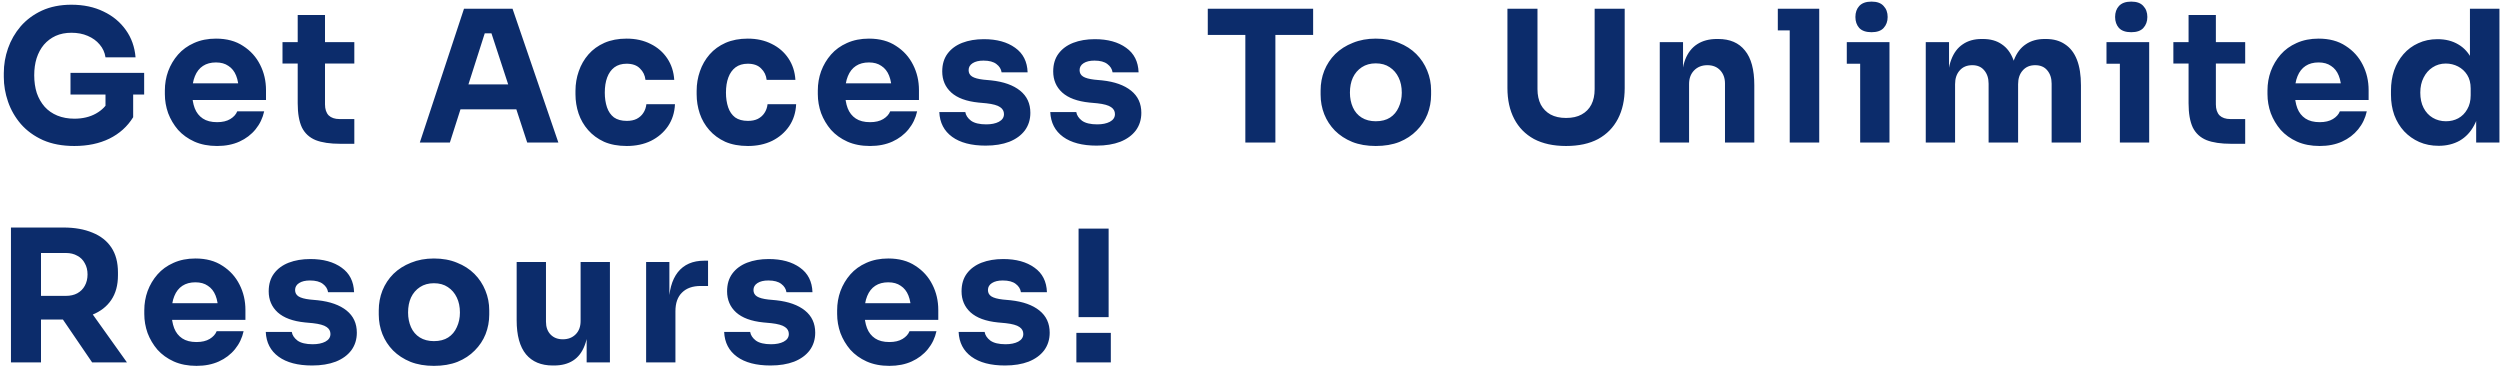 <svg width="614" height="90" viewBox="0 0 614 90" fill="none" xmlns="http://www.w3.org/2000/svg">
<path d="M18.26 35.855C15.32 35.855 12.755 35.375 10.565 34.415C8.375 33.425 6.56 32.105 5.12 30.455C3.71 28.805 2.66 26.975 1.97 24.965C1.28 22.955 0.935 20.945 0.935 18.935V17.945C0.935 15.875 1.28 13.85 1.97 11.87C2.66 9.89 3.695 8.09 5.075 6.47C6.485 4.85 8.225 3.56 10.295 2.6C12.395 1.64 14.81 1.16 17.54 1.16C20.51 1.16 23.135 1.715 25.415 2.825C27.695 3.905 29.525 5.42 30.905 7.37C32.285 9.29 33.08 11.525 33.29 14.075H25.91C25.73 12.875 25.25 11.825 24.47 10.925C23.72 10.025 22.745 9.32 21.545 8.81C20.375 8.3 19.04 8.045 17.54 8.045C16.1 8.045 14.81 8.3 13.67 8.81C12.56 9.32 11.6 10.04 10.79 10.97C10.01 11.9 9.41 13.01 8.99 14.3C8.6 15.56 8.405 16.955 8.405 18.485C8.405 20.075 8.615 21.53 9.035 22.85C9.485 24.14 10.13 25.265 10.97 26.225C11.81 27.155 12.845 27.875 14.075 28.385C15.335 28.895 16.73 29.15 18.26 29.15C20.3 29.15 22.07 28.73 23.57 27.89C25.07 27.05 26.15 25.94 26.81 24.56L25.91 29.6V21.77H32.705V28.79C31.295 31.07 29.345 32.825 26.855 34.055C24.395 35.255 21.53 35.855 18.26 35.855ZM17.315 23.21V17.9H35.405V23.21H17.315ZM53.315 35.855C51.215 35.855 49.355 35.495 47.735 34.775C46.145 34.055 44.81 33.095 43.73 31.895C42.68 30.665 41.87 29.3 41.3 27.8C40.76 26.27 40.49 24.71 40.49 23.12V22.22C40.49 20.57 40.76 18.995 41.3 17.495C41.87 15.965 42.68 14.6 43.73 13.4C44.78 12.2 46.085 11.255 47.645 10.565C49.235 9.845 51.035 9.485 53.045 9.485C55.685 9.485 57.905 10.085 59.705 11.285C61.535 12.455 62.93 14 63.89 15.92C64.85 17.81 65.33 19.88 65.33 22.13V24.56H43.505V20.465H60.965L58.625 22.355C58.625 20.885 58.415 19.625 57.995 18.575C57.575 17.525 56.945 16.73 56.105 16.19C55.295 15.62 54.275 15.335 53.045 15.335C51.785 15.335 50.72 15.62 49.85 16.19C48.98 16.76 48.32 17.6 47.87 18.71C47.42 19.79 47.195 21.125 47.195 22.715C47.195 24.185 47.405 25.475 47.825 26.585C48.245 27.665 48.905 28.505 49.805 29.105C50.705 29.705 51.875 30.005 53.315 30.005C54.635 30.005 55.715 29.75 56.555 29.24C57.395 28.73 57.965 28.1 58.265 27.35H64.88C64.52 29 63.815 30.47 62.765 31.76C61.715 33.05 60.395 34.055 58.805 34.775C57.215 35.495 55.385 35.855 53.315 35.855ZM83.556 35.315C81.066 35.315 79.056 35.015 77.526 34.415C75.996 33.785 74.871 32.75 74.151 31.31C73.461 29.84 73.116 27.86 73.116 25.37V3.68H79.821V25.64C79.821 26.81 80.121 27.71 80.721 28.34C81.351 28.94 82.236 29.24 83.376 29.24H87.021V35.315H83.556ZM69.381 15.605V10.34H87.021V15.605H69.381ZM103.111 35L113.956 2.15H125.881L137.131 35H129.481L120.391 7.235L122.731 8.18H116.926L119.356 7.235L110.491 35H103.111ZM111.346 26.855L113.596 20.735H126.466L128.761 26.855H111.346ZM153.936 35.855C151.806 35.855 149.946 35.51 148.356 34.82C146.796 34.1 145.491 33.14 144.441 31.94C143.391 30.74 142.611 29.39 142.101 27.89C141.591 26.36 141.336 24.785 141.336 23.165V22.31C141.336 20.63 141.606 19.025 142.146 17.495C142.686 15.935 143.481 14.555 144.531 13.355C145.581 12.155 146.886 11.21 148.446 10.52C150.036 9.83 151.851 9.485 153.891 9.485C156.111 9.485 158.076 9.92 159.786 10.79C161.496 11.63 162.861 12.815 163.881 14.345C164.901 15.875 165.471 17.63 165.591 19.61H158.526C158.406 18.5 157.956 17.57 157.176 16.82C156.426 16.04 155.331 15.65 153.891 15.65C152.691 15.65 151.686 15.95 150.876 16.55C150.096 17.15 149.511 17.975 149.121 19.025C148.731 20.075 148.536 21.32 148.536 22.76C148.536 24.08 148.716 25.28 149.076 26.36C149.436 27.41 150.006 28.235 150.786 28.835C151.596 29.405 152.646 29.69 153.936 29.69C154.896 29.69 155.706 29.525 156.366 29.195C157.056 28.835 157.596 28.355 157.986 27.755C158.406 27.125 158.661 26.405 158.751 25.595H165.771C165.681 27.635 165.111 29.435 164.061 30.995C163.011 32.525 161.616 33.725 159.876 34.595C158.136 35.435 156.156 35.855 153.936 35.855ZM183.696 35.855C181.566 35.855 179.706 35.51 178.116 34.82C176.556 34.1 175.251 33.14 174.201 31.94C173.151 30.74 172.371 29.39 171.861 27.89C171.351 26.36 171.096 24.785 171.096 23.165V22.31C171.096 20.63 171.366 19.025 171.906 17.495C172.446 15.935 173.241 14.555 174.291 13.355C175.341 12.155 176.646 11.21 178.206 10.52C179.796 9.83 181.611 9.485 183.651 9.485C185.871 9.485 187.836 9.92 189.546 10.79C191.256 11.63 192.621 12.815 193.641 14.345C194.661 15.875 195.231 17.63 195.351 19.61H188.286C188.166 18.5 187.716 17.57 186.936 16.82C186.186 16.04 185.091 15.65 183.651 15.65C182.451 15.65 181.446 15.95 180.636 16.55C179.856 17.15 179.271 17.975 178.881 19.025C178.491 20.075 178.296 21.32 178.296 22.76C178.296 24.08 178.476 25.28 178.836 26.36C179.196 27.41 179.766 28.235 180.546 28.835C181.356 29.405 182.406 29.69 183.696 29.69C184.656 29.69 185.466 29.525 186.126 29.195C186.816 28.835 187.356 28.355 187.746 27.755C188.166 27.125 188.421 26.405 188.511 25.595H195.531C195.441 27.635 194.871 29.435 193.821 30.995C192.771 32.525 191.376 33.725 189.636 34.595C187.896 35.435 185.916 35.855 183.696 35.855ZM213.681 35.855C211.581 35.855 209.721 35.495 208.101 34.775C206.511 34.055 205.176 33.095 204.096 31.895C203.046 30.665 202.236 29.3 201.666 27.8C201.126 26.27 200.856 24.71 200.856 23.12V22.22C200.856 20.57 201.126 18.995 201.666 17.495C202.236 15.965 203.046 14.6 204.096 13.4C205.146 12.2 206.451 11.255 208.011 10.565C209.601 9.845 211.401 9.485 213.411 9.485C216.051 9.485 218.271 10.085 220.071 11.285C221.901 12.455 223.296 14 224.256 15.92C225.216 17.81 225.696 19.88 225.696 22.13V24.56H203.871V20.465H221.331L218.991 22.355C218.991 20.885 218.781 19.625 218.361 18.575C217.941 17.525 217.311 16.73 216.471 16.19C215.661 15.62 214.641 15.335 213.411 15.335C212.151 15.335 211.086 15.62 210.216 16.19C209.346 16.76 208.686 17.6 208.236 18.71C207.786 19.79 207.561 21.125 207.561 22.715C207.561 24.185 207.771 25.475 208.191 26.585C208.611 27.665 209.271 28.505 210.171 29.105C211.071 29.705 212.241 30.005 213.681 30.005C215.001 30.005 216.081 29.75 216.921 29.24C217.761 28.73 218.331 28.1 218.631 27.35H225.246C224.886 29 224.181 30.47 223.131 31.76C222.081 33.05 220.761 34.055 219.171 34.775C217.581 35.495 215.751 35.855 213.681 35.855ZM242.077 35.765C238.567 35.765 235.822 35.045 233.842 33.605C231.862 32.165 230.812 30.14 230.692 27.53H237.082C237.202 28.31 237.667 29.015 238.477 29.645C239.317 30.245 240.562 30.545 242.212 30.545C243.472 30.545 244.507 30.335 245.317 29.915C246.157 29.465 246.577 28.835 246.577 28.025C246.577 27.305 246.262 26.735 245.632 26.315C245.002 25.865 243.877 25.55 242.257 25.37L240.322 25.19C237.352 24.89 235.117 24.065 233.617 22.715C232.147 21.365 231.412 19.64 231.412 17.54C231.412 15.8 231.847 14.345 232.717 13.175C233.587 12.005 234.787 11.12 236.317 10.52C237.877 9.92 239.647 9.62 241.627 9.62C244.807 9.62 247.372 10.325 249.322 11.735C251.272 13.115 252.292 15.125 252.382 17.765H245.992C245.872 16.955 245.452 16.28 244.732 15.74C244.012 15.17 242.947 14.885 241.537 14.885C240.427 14.885 239.542 15.095 238.882 15.515C238.222 15.935 237.892 16.505 237.892 17.225C237.892 17.915 238.177 18.44 238.747 18.8C239.317 19.16 240.247 19.415 241.537 19.565L243.472 19.745C246.502 20.075 248.857 20.915 250.537 22.265C252.217 23.615 253.057 25.43 253.057 27.71C253.057 29.36 252.607 30.8 251.707 32.03C250.807 33.23 249.532 34.16 247.882 34.82C246.232 35.45 244.297 35.765 242.077 35.765ZM269.332 35.765C265.822 35.765 263.077 35.045 261.097 33.605C259.117 32.165 258.067 30.14 257.947 27.53H264.337C264.457 28.31 264.922 29.015 265.732 29.645C266.572 30.245 267.817 30.545 269.467 30.545C270.727 30.545 271.762 30.335 272.572 29.915C273.412 29.465 273.832 28.835 273.832 28.025C273.832 27.305 273.517 26.735 272.887 26.315C272.257 25.865 271.132 25.55 269.512 25.37L267.577 25.19C264.607 24.89 262.372 24.065 260.872 22.715C259.402 21.365 258.667 19.64 258.667 17.54C258.667 15.8 259.102 14.345 259.972 13.175C260.842 12.005 262.042 11.12 263.572 10.52C265.132 9.92 266.902 9.62 268.882 9.62C272.062 9.62 274.627 10.325 276.577 11.735C278.527 13.115 279.547 15.125 279.637 17.765H273.247C273.127 16.955 272.707 16.28 271.987 15.74C271.267 15.17 270.202 14.885 268.792 14.885C267.682 14.885 266.797 15.095 266.137 15.515C265.477 15.935 265.147 16.505 265.147 17.225C265.147 17.915 265.432 18.44 266.002 18.8C266.572 19.16 267.502 19.415 268.792 19.565L270.727 19.745C273.757 20.075 276.112 20.915 277.792 22.265C279.472 23.615 280.312 25.43 280.312 27.71C280.312 29.36 279.862 30.8 278.962 32.03C278.062 33.23 276.787 34.16 275.137 34.82C273.487 35.45 271.552 35.765 269.332 35.765ZM305.855 35V7.685H313.235V35H305.855ZM296.63 8.585V2.15H322.505V8.585H296.63ZM337.887 35.855C335.727 35.855 333.807 35.525 332.127 34.865C330.447 34.175 329.022 33.245 327.852 32.075C326.712 30.905 325.842 29.57 325.242 28.07C324.642 26.54 324.342 24.935 324.342 23.255V22.22C324.342 20.51 324.642 18.89 325.242 17.36C325.872 15.8 326.772 14.435 327.942 13.265C329.142 12.095 330.582 11.18 332.262 10.52C333.942 9.83 335.817 9.485 337.887 9.485C340.017 9.485 341.907 9.83 343.557 10.52C345.237 11.18 346.662 12.095 347.832 13.265C349.002 14.435 349.902 15.8 350.532 17.36C351.162 18.89 351.477 20.51 351.477 22.22V23.255C351.477 24.935 351.177 26.54 350.577 28.07C349.977 29.57 349.092 30.905 347.922 32.075C346.782 33.245 345.372 34.175 343.692 34.865C342.012 35.525 340.077 35.855 337.887 35.855ZM337.887 29.78C339.297 29.78 340.467 29.48 341.397 28.88C342.327 28.28 343.032 27.44 343.512 26.36C344.022 25.28 344.277 24.08 344.277 22.76C344.277 21.35 344.022 20.12 343.512 19.07C343.002 17.99 342.267 17.135 341.307 16.505C340.377 15.875 339.237 15.56 337.887 15.56C336.567 15.56 335.427 15.875 334.467 16.505C333.507 17.135 332.772 17.99 332.262 19.07C331.782 20.12 331.542 21.35 331.542 22.76C331.542 24.08 331.782 25.28 332.262 26.36C332.742 27.44 333.462 28.28 334.422 28.88C335.382 29.48 336.537 29.78 337.887 29.78ZM384.625 35.855C381.535 35.855 378.91 35.285 376.75 34.145C374.62 32.975 373 31.325 371.89 29.195C370.78 27.065 370.225 24.545 370.225 21.635V2.15H377.605V21.905C377.605 23.345 377.875 24.605 378.415 25.685C378.985 26.735 379.78 27.545 380.8 28.115C381.85 28.685 383.125 28.97 384.625 28.97C386.155 28.97 387.43 28.685 388.45 28.115C389.5 27.545 390.295 26.735 390.835 25.685C391.375 24.635 391.645 23.375 391.645 21.905V2.15H399.025V21.635C399.025 24.545 398.47 27.065 397.36 29.195C396.25 31.325 394.63 32.975 392.5 34.145C390.37 35.285 387.745 35.855 384.625 35.855ZM407.637 35V10.34H413.352V20.915H412.947C412.947 18.395 413.262 16.295 413.892 14.615C414.552 12.935 415.542 11.675 416.862 10.835C418.182 9.995 419.787 9.575 421.677 9.575H421.992C424.872 9.575 427.062 10.52 428.562 12.41C430.092 14.27 430.857 17.105 430.857 20.915V35H423.657V20.51C423.657 19.19 423.267 18.11 422.487 17.27C421.707 16.43 420.657 16.01 419.337 16.01C417.987 16.01 416.892 16.445 416.052 17.315C415.242 18.155 414.837 19.265 414.837 20.645V35H407.637ZM439.557 35V2.15H446.802V35H439.557ZM436.632 7.46V2.15H446.802V7.46H436.632ZM456.856 35V10.34H464.056V35H456.856ZM453.571 15.65V10.34H464.056V15.65H453.571ZM459.646 7.91C458.296 7.91 457.291 7.565 456.631 6.875C456.001 6.155 455.686 5.255 455.686 4.175C455.686 3.065 456.001 2.165 456.631 1.475C457.291 0.755 458.296 0.395 459.646 0.395C460.996 0.395 461.986 0.755 462.616 1.475C463.276 2.165 463.606 3.065 463.606 4.175C463.606 5.255 463.276 6.155 462.616 6.875C461.986 7.565 460.996 7.91 459.646 7.91ZM472.966 35V10.34H478.681V20.96H478.276C478.276 18.44 478.591 16.34 479.221 14.66C479.851 12.98 480.796 11.72 482.056 10.88C483.316 10.01 484.861 9.575 486.691 9.575H487.006C488.866 9.575 490.411 10.01 491.641 10.88C492.901 11.72 493.846 12.98 494.476 14.66C495.136 16.34 495.466 18.44 495.466 20.96H493.711C493.711 18.44 494.026 16.34 494.656 14.66C495.316 12.98 496.276 11.72 497.536 10.88C498.796 10.01 500.341 9.575 502.171 9.575H502.486C504.346 9.575 505.906 10.01 507.166 10.88C508.456 11.72 509.431 12.98 510.091 14.66C510.751 16.34 511.081 18.44 511.081 20.96V35H503.881V20.555C503.881 19.205 503.521 18.11 502.801 17.27C502.111 16.43 501.121 16.01 499.831 16.01C498.541 16.01 497.521 16.445 496.771 17.315C496.021 18.155 495.646 19.28 495.646 20.69V35H488.401V20.555C488.401 19.205 488.041 18.11 487.321 17.27C486.631 16.43 485.656 16.01 484.396 16.01C483.076 16.01 482.041 16.445 481.291 17.315C480.541 18.155 480.166 19.28 480.166 20.69V35H472.966ZM520.639 35V10.34H527.839V35H520.639ZM517.354 15.65V10.34H527.839V15.65H517.354ZM523.429 7.91C522.079 7.91 521.074 7.565 520.414 6.875C519.784 6.155 519.469 5.255 519.469 4.175C519.469 3.065 519.784 2.165 520.414 1.475C521.074 0.755 522.079 0.395 523.429 0.395C524.779 0.395 525.769 0.755 526.399 1.475C527.059 2.165 527.389 3.065 527.389 4.175C527.389 5.255 527.059 6.155 526.399 6.875C525.769 7.565 524.779 7.91 523.429 7.91ZM547.953 35.315C545.463 35.315 543.453 35.015 541.923 34.415C540.393 33.785 539.268 32.75 538.548 31.31C537.858 29.84 537.513 27.86 537.513 25.37V3.68H544.218V25.64C544.218 26.81 544.518 27.71 545.118 28.34C545.748 28.94 546.633 29.24 547.773 29.24H551.418V35.315H547.953ZM533.778 15.605V10.34H551.418V15.605H533.778ZM569.717 35.855C567.617 35.855 565.757 35.495 564.137 34.775C562.547 34.055 561.212 33.095 560.132 31.895C559.082 30.665 558.272 29.3 557.702 27.8C557.162 26.27 556.892 24.71 556.892 23.12V22.22C556.892 20.57 557.162 18.995 557.702 17.495C558.272 15.965 559.082 14.6 560.132 13.4C561.182 12.2 562.487 11.255 564.047 10.565C565.637 9.845 567.437 9.485 569.447 9.485C572.087 9.485 574.307 10.085 576.107 11.285C577.937 12.455 579.332 14 580.292 15.92C581.252 17.81 581.732 19.88 581.732 22.13V24.56H559.907V20.465H577.367L575.027 22.355C575.027 20.885 574.817 19.625 574.397 18.575C573.977 17.525 573.347 16.73 572.507 16.19C571.697 15.62 570.677 15.335 569.447 15.335C568.187 15.335 567.122 15.62 566.252 16.19C565.382 16.76 564.722 17.6 564.272 18.71C563.822 19.79 563.597 21.125 563.597 22.715C563.597 24.185 563.807 25.475 564.227 26.585C564.647 27.665 565.307 28.505 566.207 29.105C567.107 29.705 568.277 30.005 569.717 30.005C571.037 30.005 572.117 29.75 572.957 29.24C573.797 28.73 574.367 28.1 574.667 27.35H581.282C580.922 29 580.217 30.47 579.167 31.76C578.117 33.05 576.797 34.055 575.207 34.775C573.617 35.495 571.787 35.855 569.717 35.855ZM598.923 35.81C597.183 35.81 595.593 35.495 594.153 34.865C592.743 34.235 591.513 33.365 590.463 32.255C589.413 31.115 588.603 29.78 588.033 28.25C587.493 26.72 587.223 25.07 587.223 23.3V22.265C587.223 20.495 587.478 18.845 587.988 17.315C588.528 15.785 589.293 14.45 590.283 13.31C591.303 12.14 592.518 11.24 593.928 10.61C595.338 9.95 596.913 9.62 598.653 9.62C600.633 9.62 602.343 10.055 603.783 10.925C605.223 11.765 606.348 13.025 607.158 14.705C607.968 16.355 608.418 18.395 608.508 20.825L606.618 19.07V2.15H613.863V35H608.148V24.785H609.138C609.048 27.125 608.553 29.12 607.653 30.77C606.783 32.42 605.598 33.68 604.098 34.55C602.598 35.39 600.873 35.81 598.923 35.81ZM600.723 29.78C601.833 29.78 602.838 29.54 603.738 29.06C604.668 28.55 605.403 27.815 605.943 26.855C606.513 25.895 606.798 24.74 606.798 23.39V21.725C606.798 20.405 606.513 19.295 605.943 18.395C605.373 17.495 604.623 16.805 603.693 16.325C602.763 15.845 601.758 15.605 600.678 15.605C599.478 15.605 598.398 15.92 597.438 16.55C596.508 17.15 595.773 17.99 595.233 19.07C594.693 20.12 594.423 21.35 594.423 22.76C594.423 24.2 594.693 25.445 595.233 26.495C595.773 27.545 596.523 28.355 597.483 28.925C598.443 29.495 599.523 29.78 600.723 29.78ZM2.69 89V55.88H10.07V89H2.69ZM22.625 89L12.995 74.87H21.095L31.175 89H22.625ZM8.09 78.47V72.665H16.19C17.27 72.665 18.2 72.455 18.98 72.035C19.79 71.585 20.405 70.97 20.825 70.19C21.275 69.38 21.5 68.45 21.5 67.4C21.5 66.35 21.275 65.435 20.825 64.655C20.405 63.845 19.79 63.23 18.98 62.81C18.2 62.36 17.27 62.135 16.19 62.135H8.09V55.88H15.605C18.335 55.88 20.705 56.3 22.715 57.14C24.725 57.95 26.27 59.165 27.35 60.785C28.43 62.405 28.97 64.445 28.97 66.905V67.625C28.97 70.055 28.415 72.08 27.305 73.7C26.225 75.29 24.68 76.49 22.67 77.3C20.69 78.08 18.335 78.47 15.605 78.47H8.09ZM48.262 89.855C46.162 89.855 44.302 89.495 42.682 88.775C41.092 88.055 39.757 87.095 38.677 85.895C37.627 84.665 36.817 83.3 36.247 81.8C35.707 80.27 35.437 78.71 35.437 77.12V76.22C35.437 74.57 35.707 72.995 36.247 71.495C36.817 69.965 37.627 68.6 38.677 67.4C39.727 66.2 41.032 65.255 42.592 64.565C44.182 63.845 45.982 63.485 47.992 63.485C50.632 63.485 52.852 64.085 54.652 65.285C56.482 66.455 57.877 68 58.837 69.92C59.797 71.81 60.277 73.88 60.277 76.13V78.56H38.452V74.465H55.912L53.572 76.355C53.572 74.885 53.362 73.625 52.942 72.575C52.522 71.525 51.892 70.73 51.052 70.19C50.242 69.62 49.222 69.335 47.992 69.335C46.732 69.335 45.667 69.62 44.797 70.19C43.927 70.76 43.267 71.6 42.817 72.71C42.367 73.79 42.142 75.125 42.142 76.715C42.142 78.185 42.352 79.475 42.772 80.585C43.192 81.665 43.852 82.505 44.752 83.105C45.652 83.705 46.822 84.005 48.262 84.005C49.582 84.005 50.662 83.75 51.502 83.24C52.342 82.73 52.912 82.1 53.212 81.35H59.827C59.467 83 58.762 84.47 57.712 85.76C56.662 87.05 55.342 88.055 53.752 88.775C52.162 89.495 50.332 89.855 48.262 89.855ZM76.658 89.765C73.148 89.765 70.403 89.045 68.423 87.605C66.443 86.165 65.393 84.14 65.273 81.53H71.663C71.783 82.31 72.248 83.015 73.058 83.645C73.898 84.245 75.143 84.545 76.793 84.545C78.053 84.545 79.088 84.335 79.898 83.915C80.738 83.465 81.158 82.835 81.158 82.025C81.158 81.305 80.843 80.735 80.213 80.315C79.583 79.865 78.458 79.55 76.838 79.37L74.903 79.19C71.933 78.89 69.698 78.065 68.198 76.715C66.728 75.365 65.993 73.64 65.993 71.54C65.993 69.8 66.428 68.345 67.298 67.175C68.168 66.005 69.368 65.12 70.898 64.52C72.458 63.92 74.228 63.62 76.208 63.62C79.388 63.62 81.953 64.325 83.903 65.735C85.853 67.115 86.873 69.125 86.963 71.765H80.573C80.453 70.955 80.033 70.28 79.313 69.74C78.593 69.17 77.528 68.885 76.118 68.885C75.008 68.885 74.123 69.095 73.463 69.515C72.803 69.935 72.473 70.505 72.473 71.225C72.473 71.915 72.758 72.44 73.328 72.8C73.898 73.16 74.828 73.415 76.118 73.565L78.053 73.745C81.083 74.075 83.438 74.915 85.118 76.265C86.798 77.615 87.638 79.43 87.638 81.71C87.638 83.36 87.188 84.8 86.288 86.03C85.388 87.23 84.113 88.16 82.463 88.82C80.813 89.45 78.878 89.765 76.658 89.765ZM106.568 89.855C104.408 89.855 102.488 89.525 100.808 88.865C99.128 88.175 97.703 87.245 96.533 86.075C95.393 84.905 94.523 83.57 93.923 82.07C93.323 80.54 93.023 78.935 93.023 77.255V76.22C93.023 74.51 93.323 72.89 93.923 71.36C94.553 69.8 95.453 68.435 96.623 67.265C97.823 66.095 99.263 65.18 100.943 64.52C102.623 63.83 104.498 63.485 106.568 63.485C108.698 63.485 110.588 63.83 112.238 64.52C113.918 65.18 115.343 66.095 116.513 67.265C117.683 68.435 118.583 69.8 119.213 71.36C119.843 72.89 120.158 74.51 120.158 76.22V77.255C120.158 78.935 119.858 80.54 119.258 82.07C118.658 83.57 117.773 84.905 116.603 86.075C115.463 87.245 114.053 88.175 112.373 88.865C110.693 89.525 108.758 89.855 106.568 89.855ZM106.568 83.78C107.978 83.78 109.148 83.48 110.078 82.88C111.008 82.28 111.713 81.44 112.193 80.36C112.703 79.28 112.958 78.08 112.958 76.76C112.958 75.35 112.703 74.12 112.193 73.07C111.683 71.99 110.948 71.135 109.988 70.505C109.058 69.875 107.918 69.56 106.568 69.56C105.248 69.56 104.108 69.875 103.148 70.505C102.188 71.135 101.453 71.99 100.943 73.07C100.463 74.12 100.223 75.35 100.223 76.76C100.223 78.08 100.463 79.28 100.943 80.36C101.423 81.44 102.143 82.28 103.103 82.88C104.063 83.48 105.218 83.78 106.568 83.78ZM135.757 89.765C132.907 89.765 130.717 88.85 129.187 87.02C127.657 85.16 126.892 82.37 126.892 78.65V64.34H134.092V79.01C134.092 80.33 134.467 81.38 135.217 82.16C135.967 82.94 136.972 83.33 138.232 83.33C139.522 83.33 140.572 82.925 141.382 82.115C142.192 81.305 142.597 80.21 142.597 78.83V64.34H149.797V89H144.082V78.605H144.577C144.577 81.095 144.247 83.18 143.587 84.86C142.957 86.51 142.012 87.74 140.752 88.55C139.492 89.36 137.932 89.765 136.072 89.765H135.757ZM158.686 89V64.34H164.401V74.915H164.266C164.266 71.435 165.001 68.75 166.471 66.86C167.971 64.97 170.131 64.025 172.951 64.025H173.896V70.235H172.096C170.116 70.235 168.586 70.775 167.506 71.855C166.426 72.905 165.886 74.435 165.886 76.445V89H158.686ZM189.237 89.765C185.727 89.765 182.982 89.045 181.002 87.605C179.022 86.165 177.972 84.14 177.852 81.53H184.242C184.362 82.31 184.827 83.015 185.637 83.645C186.477 84.245 187.722 84.545 189.372 84.545C190.632 84.545 191.667 84.335 192.477 83.915C193.317 83.465 193.737 82.835 193.737 82.025C193.737 81.305 193.422 80.735 192.792 80.315C192.162 79.865 191.037 79.55 189.417 79.37L187.482 79.19C184.512 78.89 182.277 78.065 180.777 76.715C179.307 75.365 178.572 73.64 178.572 71.54C178.572 69.8 179.007 68.345 179.877 67.175C180.747 66.005 181.947 65.12 183.477 64.52C185.037 63.92 186.807 63.62 188.787 63.62C191.967 63.62 194.532 64.325 196.482 65.735C198.432 67.115 199.452 69.125 199.542 71.765H193.152C193.032 70.955 192.612 70.28 191.892 69.74C191.172 69.17 190.107 68.885 188.697 68.885C187.587 68.885 186.702 69.095 186.042 69.515C185.382 69.935 185.052 70.505 185.052 71.225C185.052 71.915 185.337 72.44 185.907 72.8C186.477 73.16 187.407 73.415 188.697 73.565L190.632 73.745C193.662 74.075 196.017 74.915 197.697 76.265C199.377 77.615 200.217 79.43 200.217 81.71C200.217 83.36 199.767 84.8 198.867 86.03C197.967 87.23 196.692 88.16 195.042 88.82C193.392 89.45 191.457 89.765 189.237 89.765ZM218.427 89.855C216.327 89.855 214.467 89.495 212.847 88.775C211.257 88.055 209.922 87.095 208.842 85.895C207.792 84.665 206.982 83.3 206.412 81.8C205.872 80.27 205.602 78.71 205.602 77.12V76.22C205.602 74.57 205.872 72.995 206.412 71.495C206.982 69.965 207.792 68.6 208.842 67.4C209.892 66.2 211.197 65.255 212.757 64.565C214.347 63.845 216.147 63.485 218.157 63.485C220.797 63.485 223.017 64.085 224.817 65.285C226.647 66.455 228.042 68 229.002 69.92C229.962 71.81 230.442 73.88 230.442 76.13V78.56H208.617V74.465H226.077L223.737 76.355C223.737 74.885 223.527 73.625 223.107 72.575C222.687 71.525 222.057 70.73 221.217 70.19C220.407 69.62 219.387 69.335 218.157 69.335C216.897 69.335 215.832 69.62 214.962 70.19C214.092 70.76 213.432 71.6 212.982 72.71C212.532 73.79 212.307 75.125 212.307 76.715C212.307 78.185 212.517 79.475 212.937 80.585C213.357 81.665 214.017 82.505 214.917 83.105C215.817 83.705 216.987 84.005 218.427 84.005C219.747 84.005 220.827 83.75 221.667 83.24C222.507 82.73 223.077 82.1 223.377 81.35H229.992C229.632 83 228.927 84.47 227.877 85.76C226.827 87.05 225.507 88.055 223.917 88.775C222.327 89.495 220.497 89.855 218.427 89.855ZM246.823 89.765C243.313 89.765 240.568 89.045 238.588 87.605C236.608 86.165 235.558 84.14 235.438 81.53H241.828C241.948 82.31 242.413 83.015 243.223 83.645C244.063 84.245 245.308 84.545 246.958 84.545C248.218 84.545 249.253 84.335 250.063 83.915C250.903 83.465 251.323 82.835 251.323 82.025C251.323 81.305 251.008 80.735 250.378 80.315C249.748 79.865 248.623 79.55 247.003 79.37L245.068 79.19C242.098 78.89 239.863 78.065 238.363 76.715C236.893 75.365 236.158 73.64 236.158 71.54C236.158 69.8 236.593 68.345 237.463 67.175C238.333 66.005 239.533 65.12 241.063 64.52C242.623 63.92 244.393 63.62 246.373 63.62C249.553 63.62 252.118 64.325 254.068 65.735C256.018 67.115 257.038 69.125 257.128 71.765H250.738C250.618 70.955 250.198 70.28 249.478 69.74C248.758 69.17 247.693 68.885 246.283 68.885C245.173 68.885 244.288 69.095 243.628 69.515C242.968 69.935 242.638 70.505 242.638 71.225C242.638 71.915 242.923 72.44 243.493 72.8C244.063 73.16 244.993 73.415 246.283 73.565L248.218 73.745C251.248 74.075 253.603 74.915 255.283 76.265C256.963 77.615 257.803 79.43 257.803 81.71C257.803 83.36 257.353 84.8 256.453 86.03C255.553 87.23 254.278 88.16 252.628 88.82C250.978 89.45 249.043 89.765 246.823 89.765ZM264.898 77.885V56.15H272.278V77.885H264.898ZM264.358 89V81.755H272.818V89H264.358Z" fill="#0C2C6B"/>
</svg>
